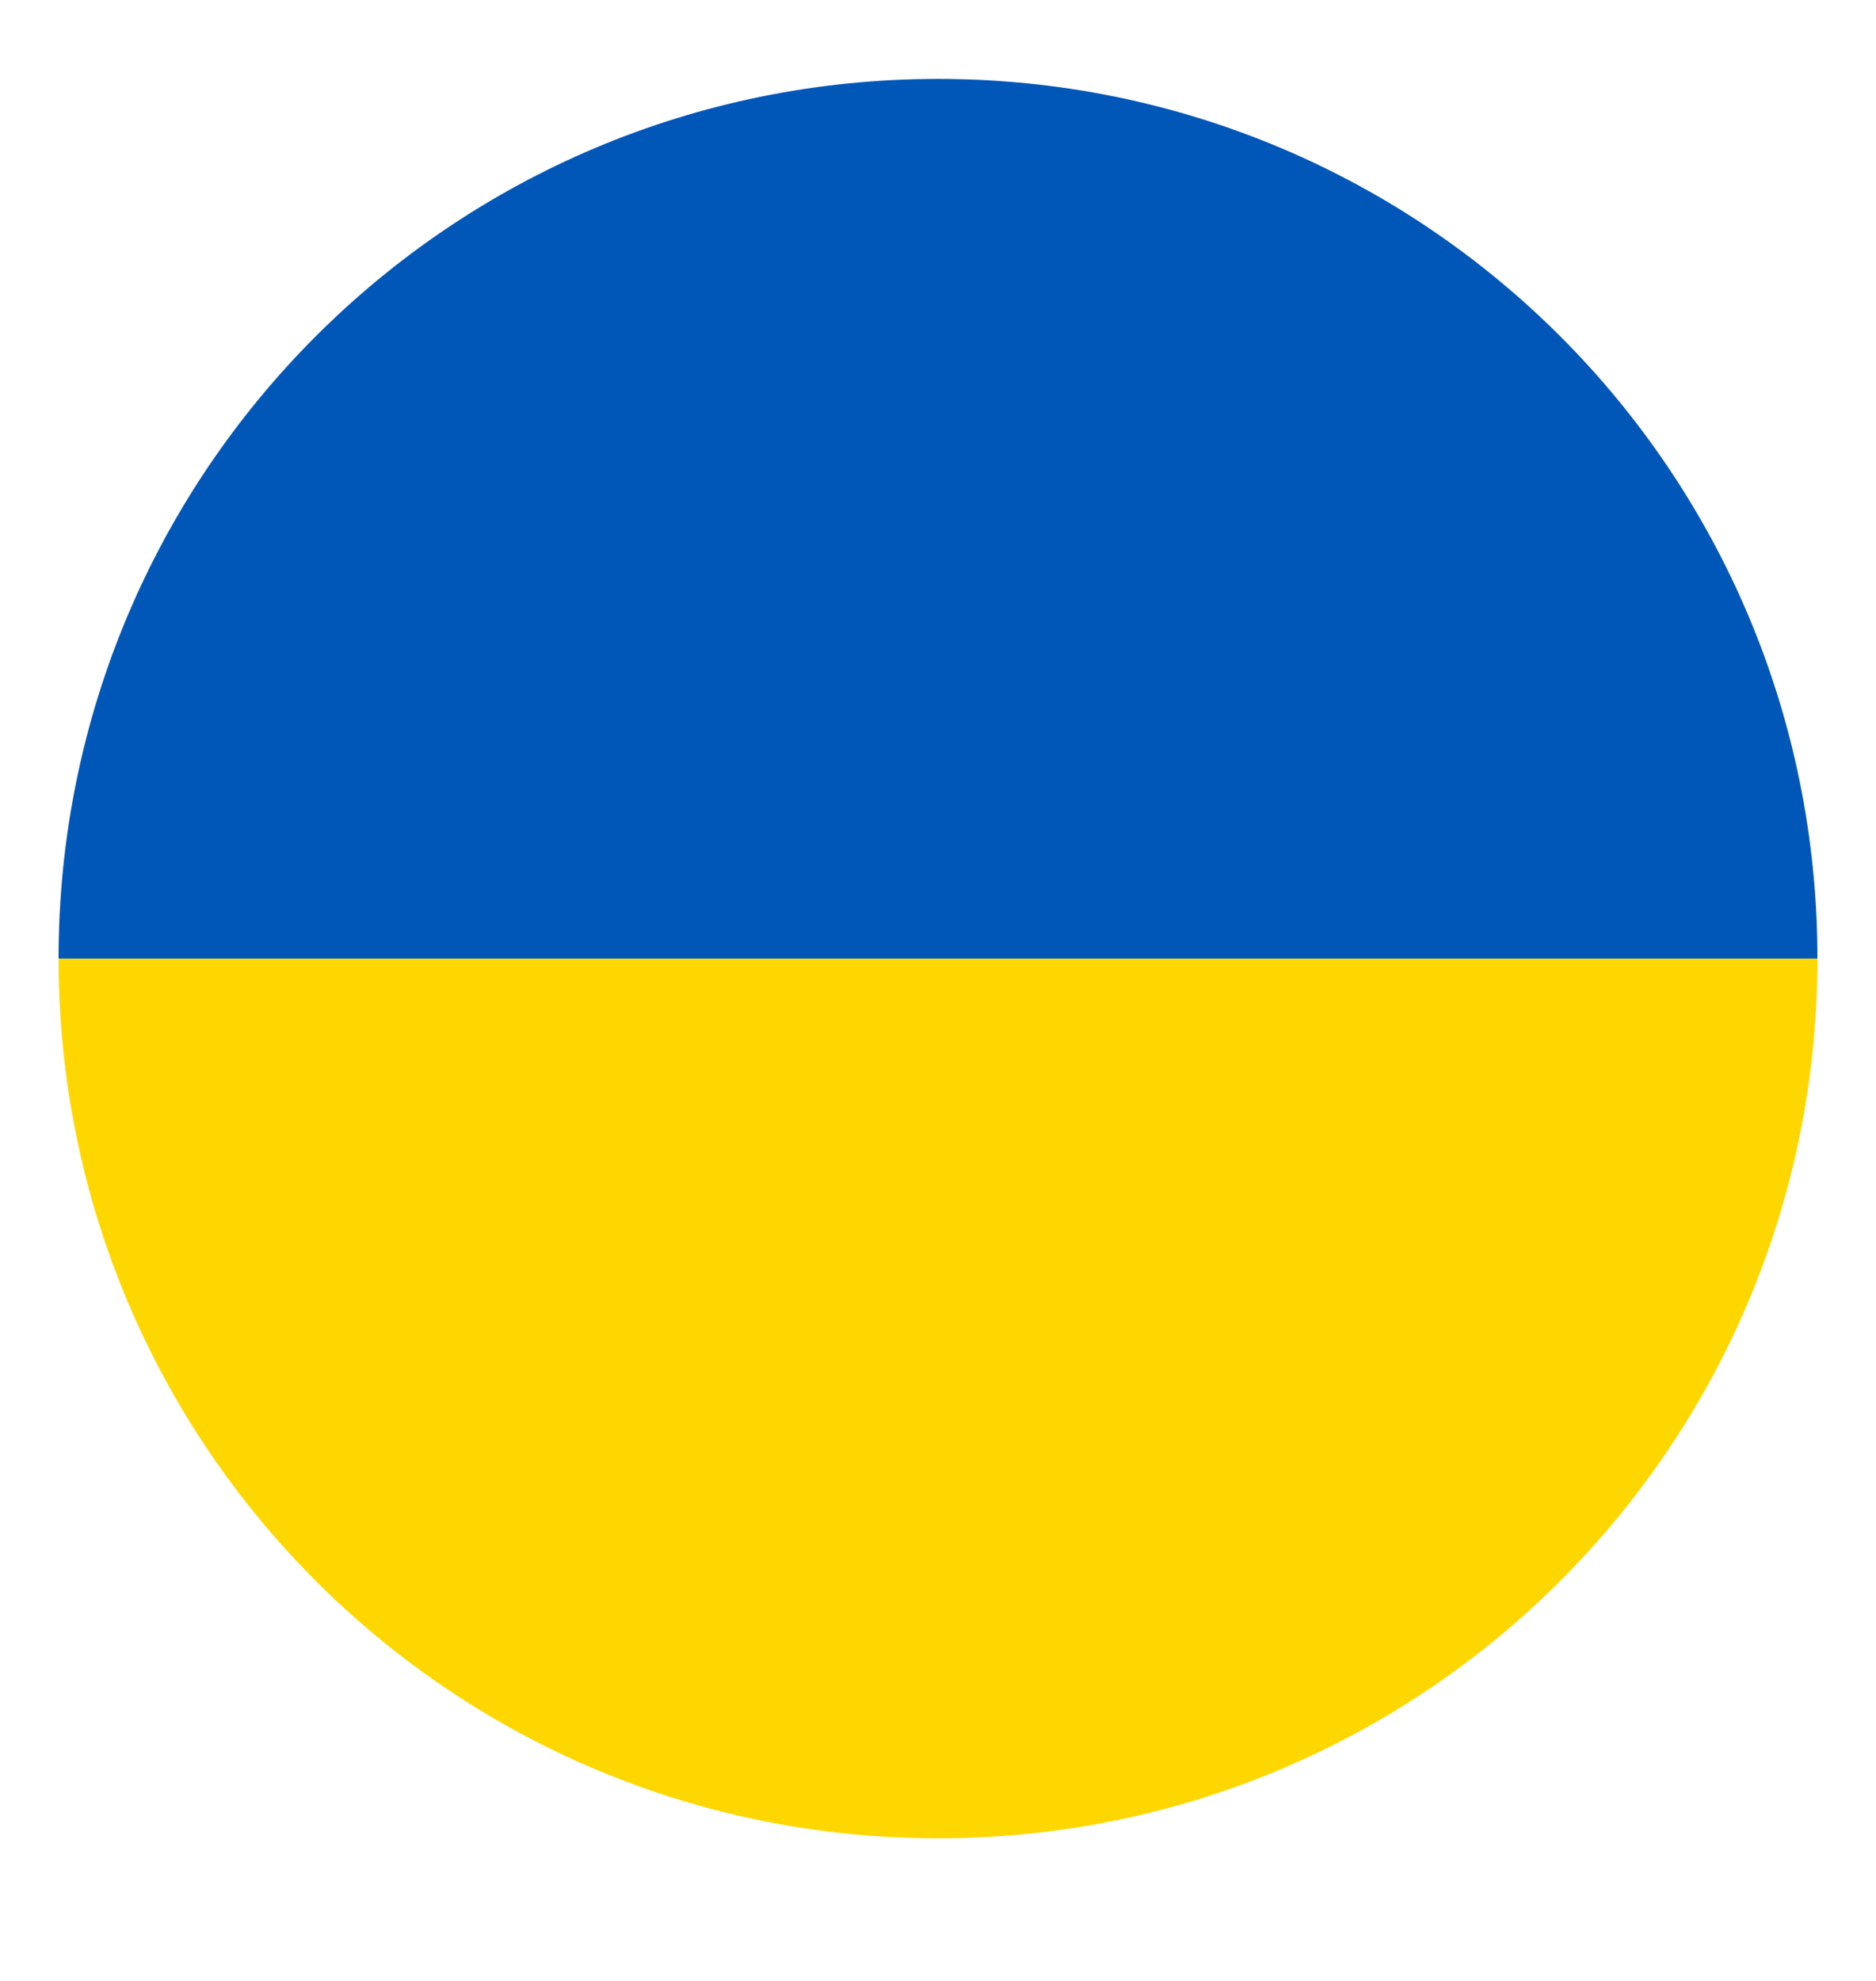 <?xml version="1.0" encoding="UTF-8" standalone="no"?><svg width='18' height='19' viewBox='0 0 18 19' fill='none' xmlns='http://www.w3.org/2000/svg'>
<g clip-path='url(#clip0_223_158)'>
<path d='M9 17.632C13.669 17.632 17.438 13.863 17.438 9.194H0.562C0.562 13.863 4.331 17.632 9 17.632Z' fill='#FFD700'/>
<path d='M9 0.757C4.331 0.757 0.562 4.526 0.562 9.194H17.438C17.438 4.526 13.669 0.757 9 0.757Z' fill='#0057B7'/>
</g>
<defs>
<clipPath id='clip0_223_158'>
<rect width='18' height='18' fill='white' transform='translate(0 0.194)'/>
</clipPath>
</defs>
</svg>
